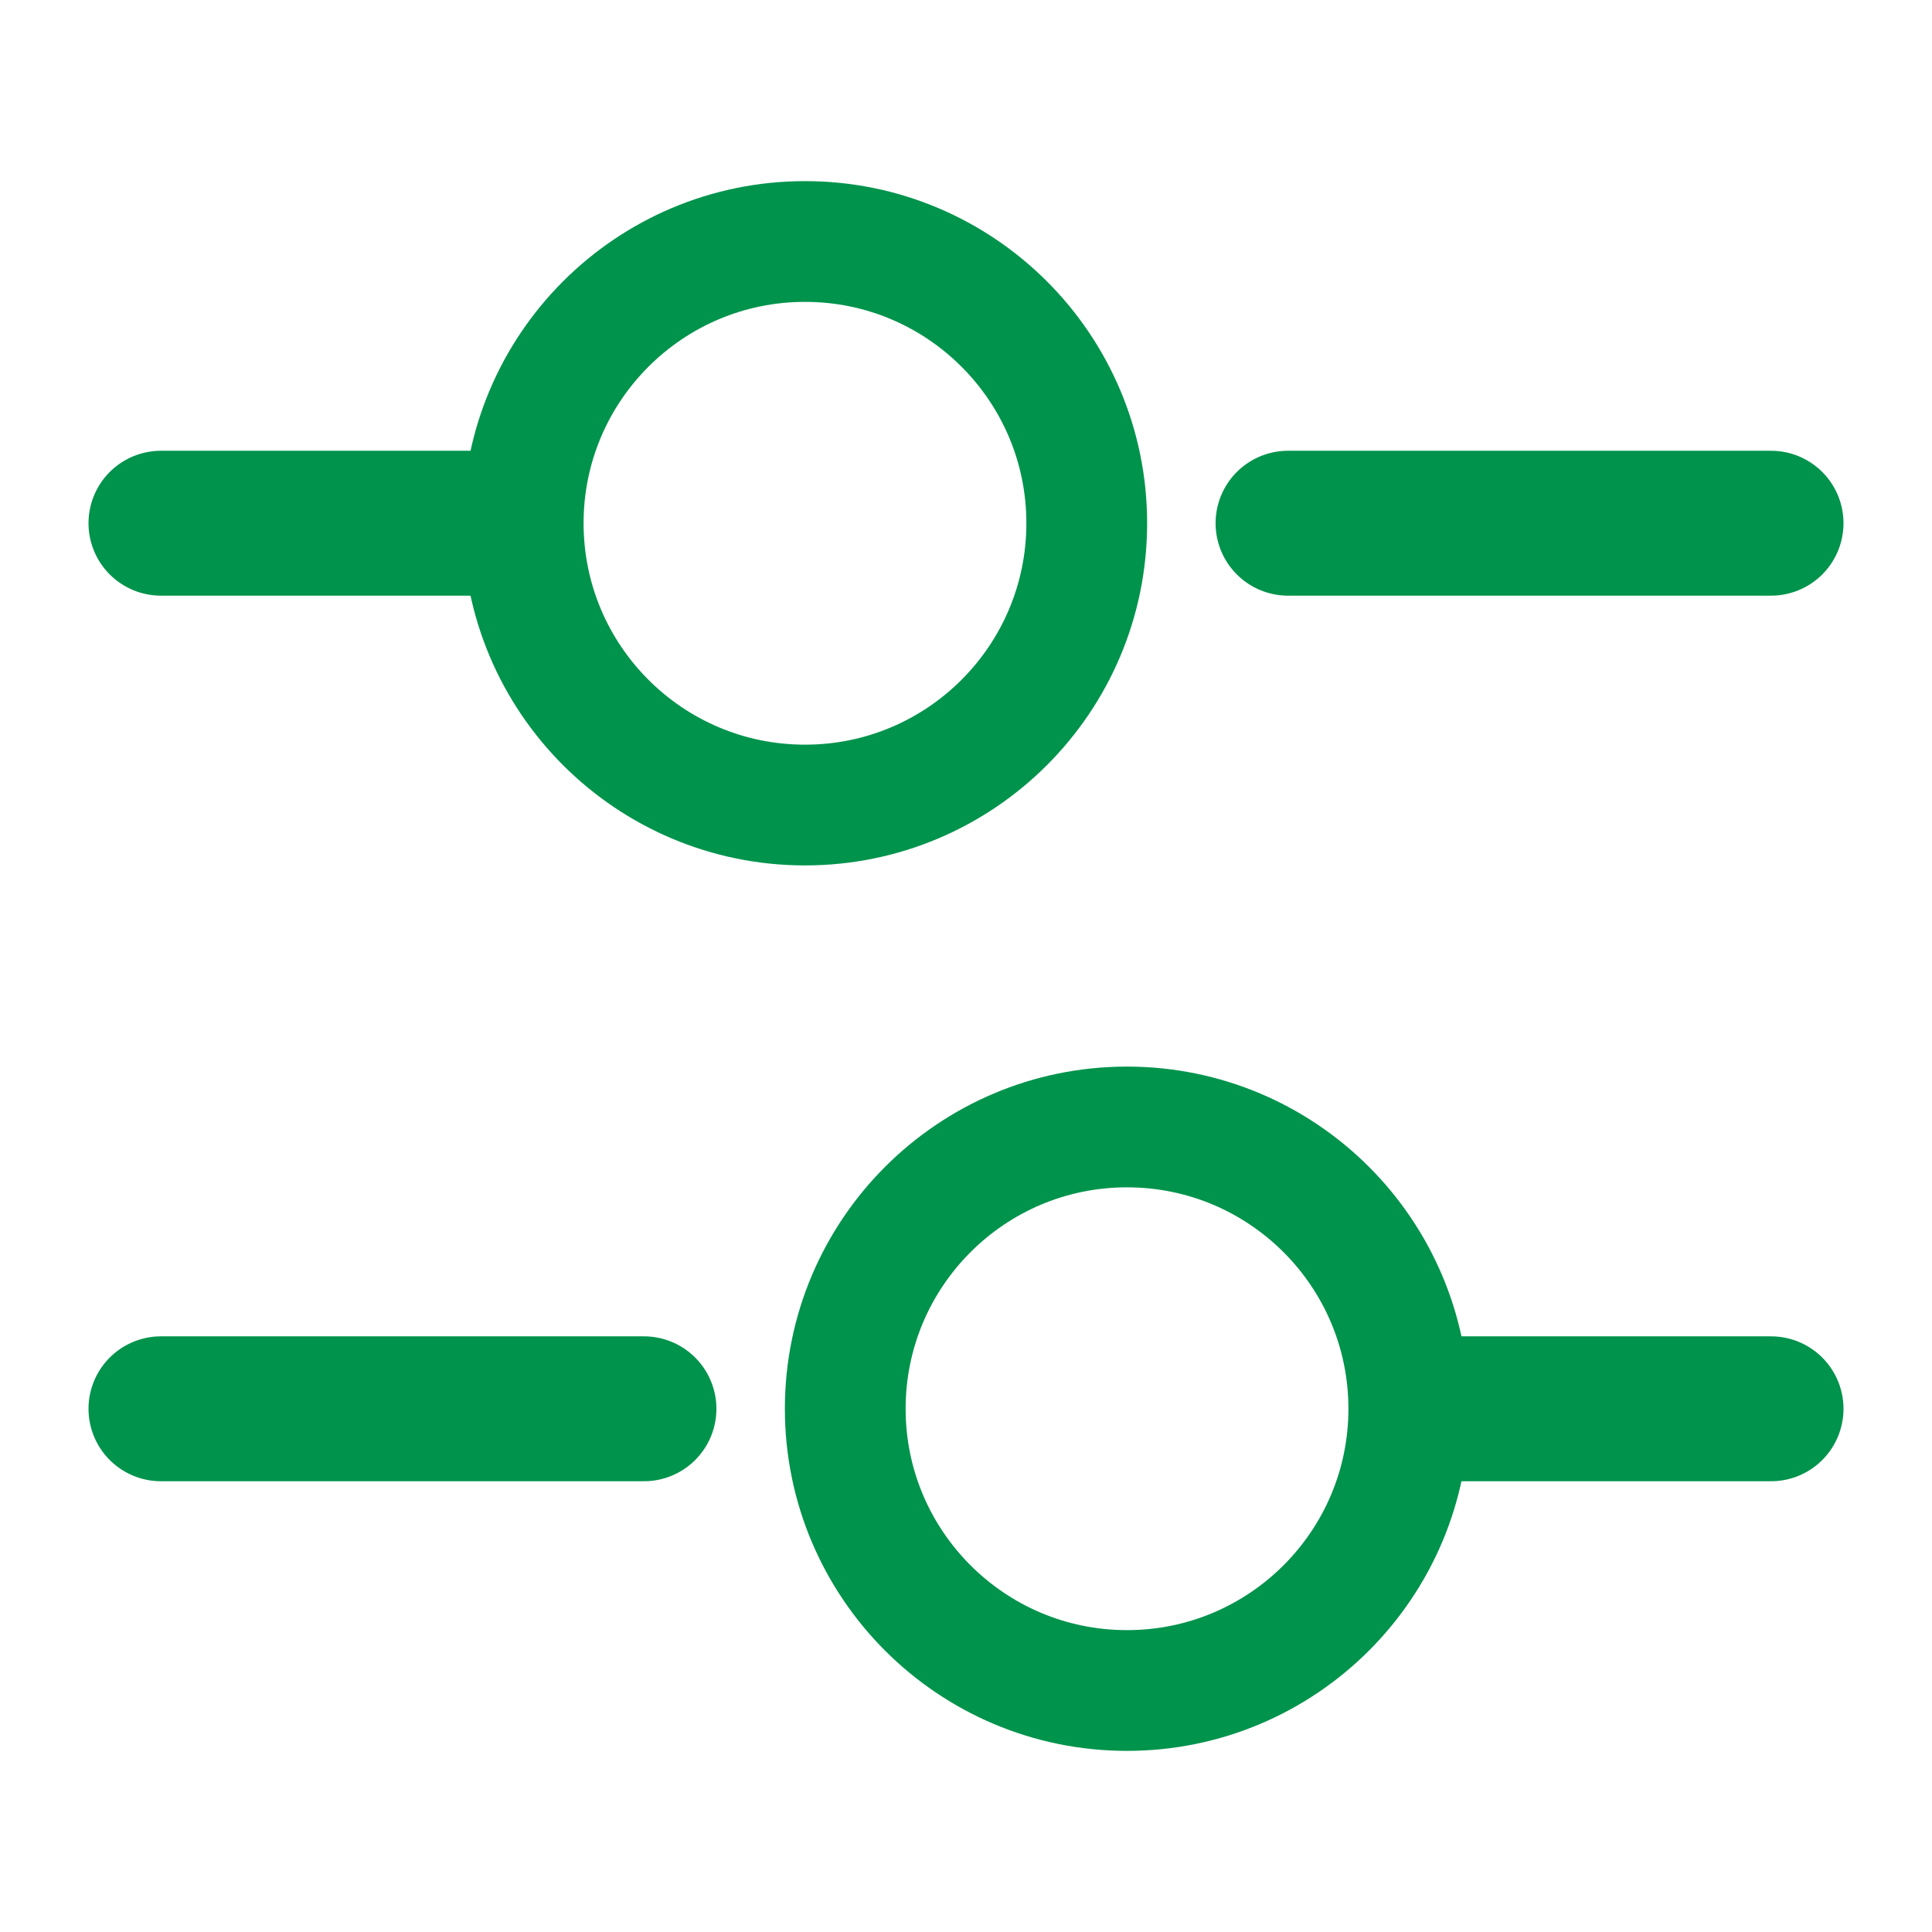 <svg width="16" height="16" viewBox="0 0 16 16" fill="none" xmlns="http://www.w3.org/2000/svg">
<g id="vuesax/linear/setting-4">
<g id="setting-4">
<path id="Vector" d="M14.667 4.333H10.667" stroke="#00934C" stroke-width="1.2" stroke-miterlimit="10" stroke-linecap="round" stroke-linejoin="round"/>
<path id="Vector_2" d="M4 4.333H1.333" stroke="#00934C" stroke-width="1.2" stroke-miterlimit="10" stroke-linecap="round" stroke-linejoin="round"/>
<path id="Vector_3" d="M6.667 6.667C7.955 6.667 9 5.622 9 4.333C9 3.045 7.955 2 6.667 2C5.378 2 4.333 3.045 4.333 4.333C4.333 5.622 5.378 6.667 6.667 6.667Z" stroke="#00934C" stroke-miterlimit="10" stroke-linecap="round" stroke-linejoin="round"/>
<path id="Vector_4" d="M14.667 11.667H12" stroke="#00934C" stroke-width="1.2" stroke-miterlimit="10" stroke-linecap="round" stroke-linejoin="round"/>
<path id="Vector_5" d="M5.333 11.667H1.333" stroke="#00934C" stroke-width="1.2" stroke-miterlimit="10" stroke-linecap="round" stroke-linejoin="round"/>
<path id="Vector_6" d="M9.333 14C10.622 14 11.667 12.955 11.667 11.667C11.667 10.378 10.622 9.333 9.333 9.333C8.045 9.333 7 10.378 7 11.667C7 12.955 8.045 14 9.333 14Z" stroke="#00934C" stroke-miterlimit="10" stroke-linecap="round" stroke-linejoin="round"/>
</g>
</g>
</svg>
